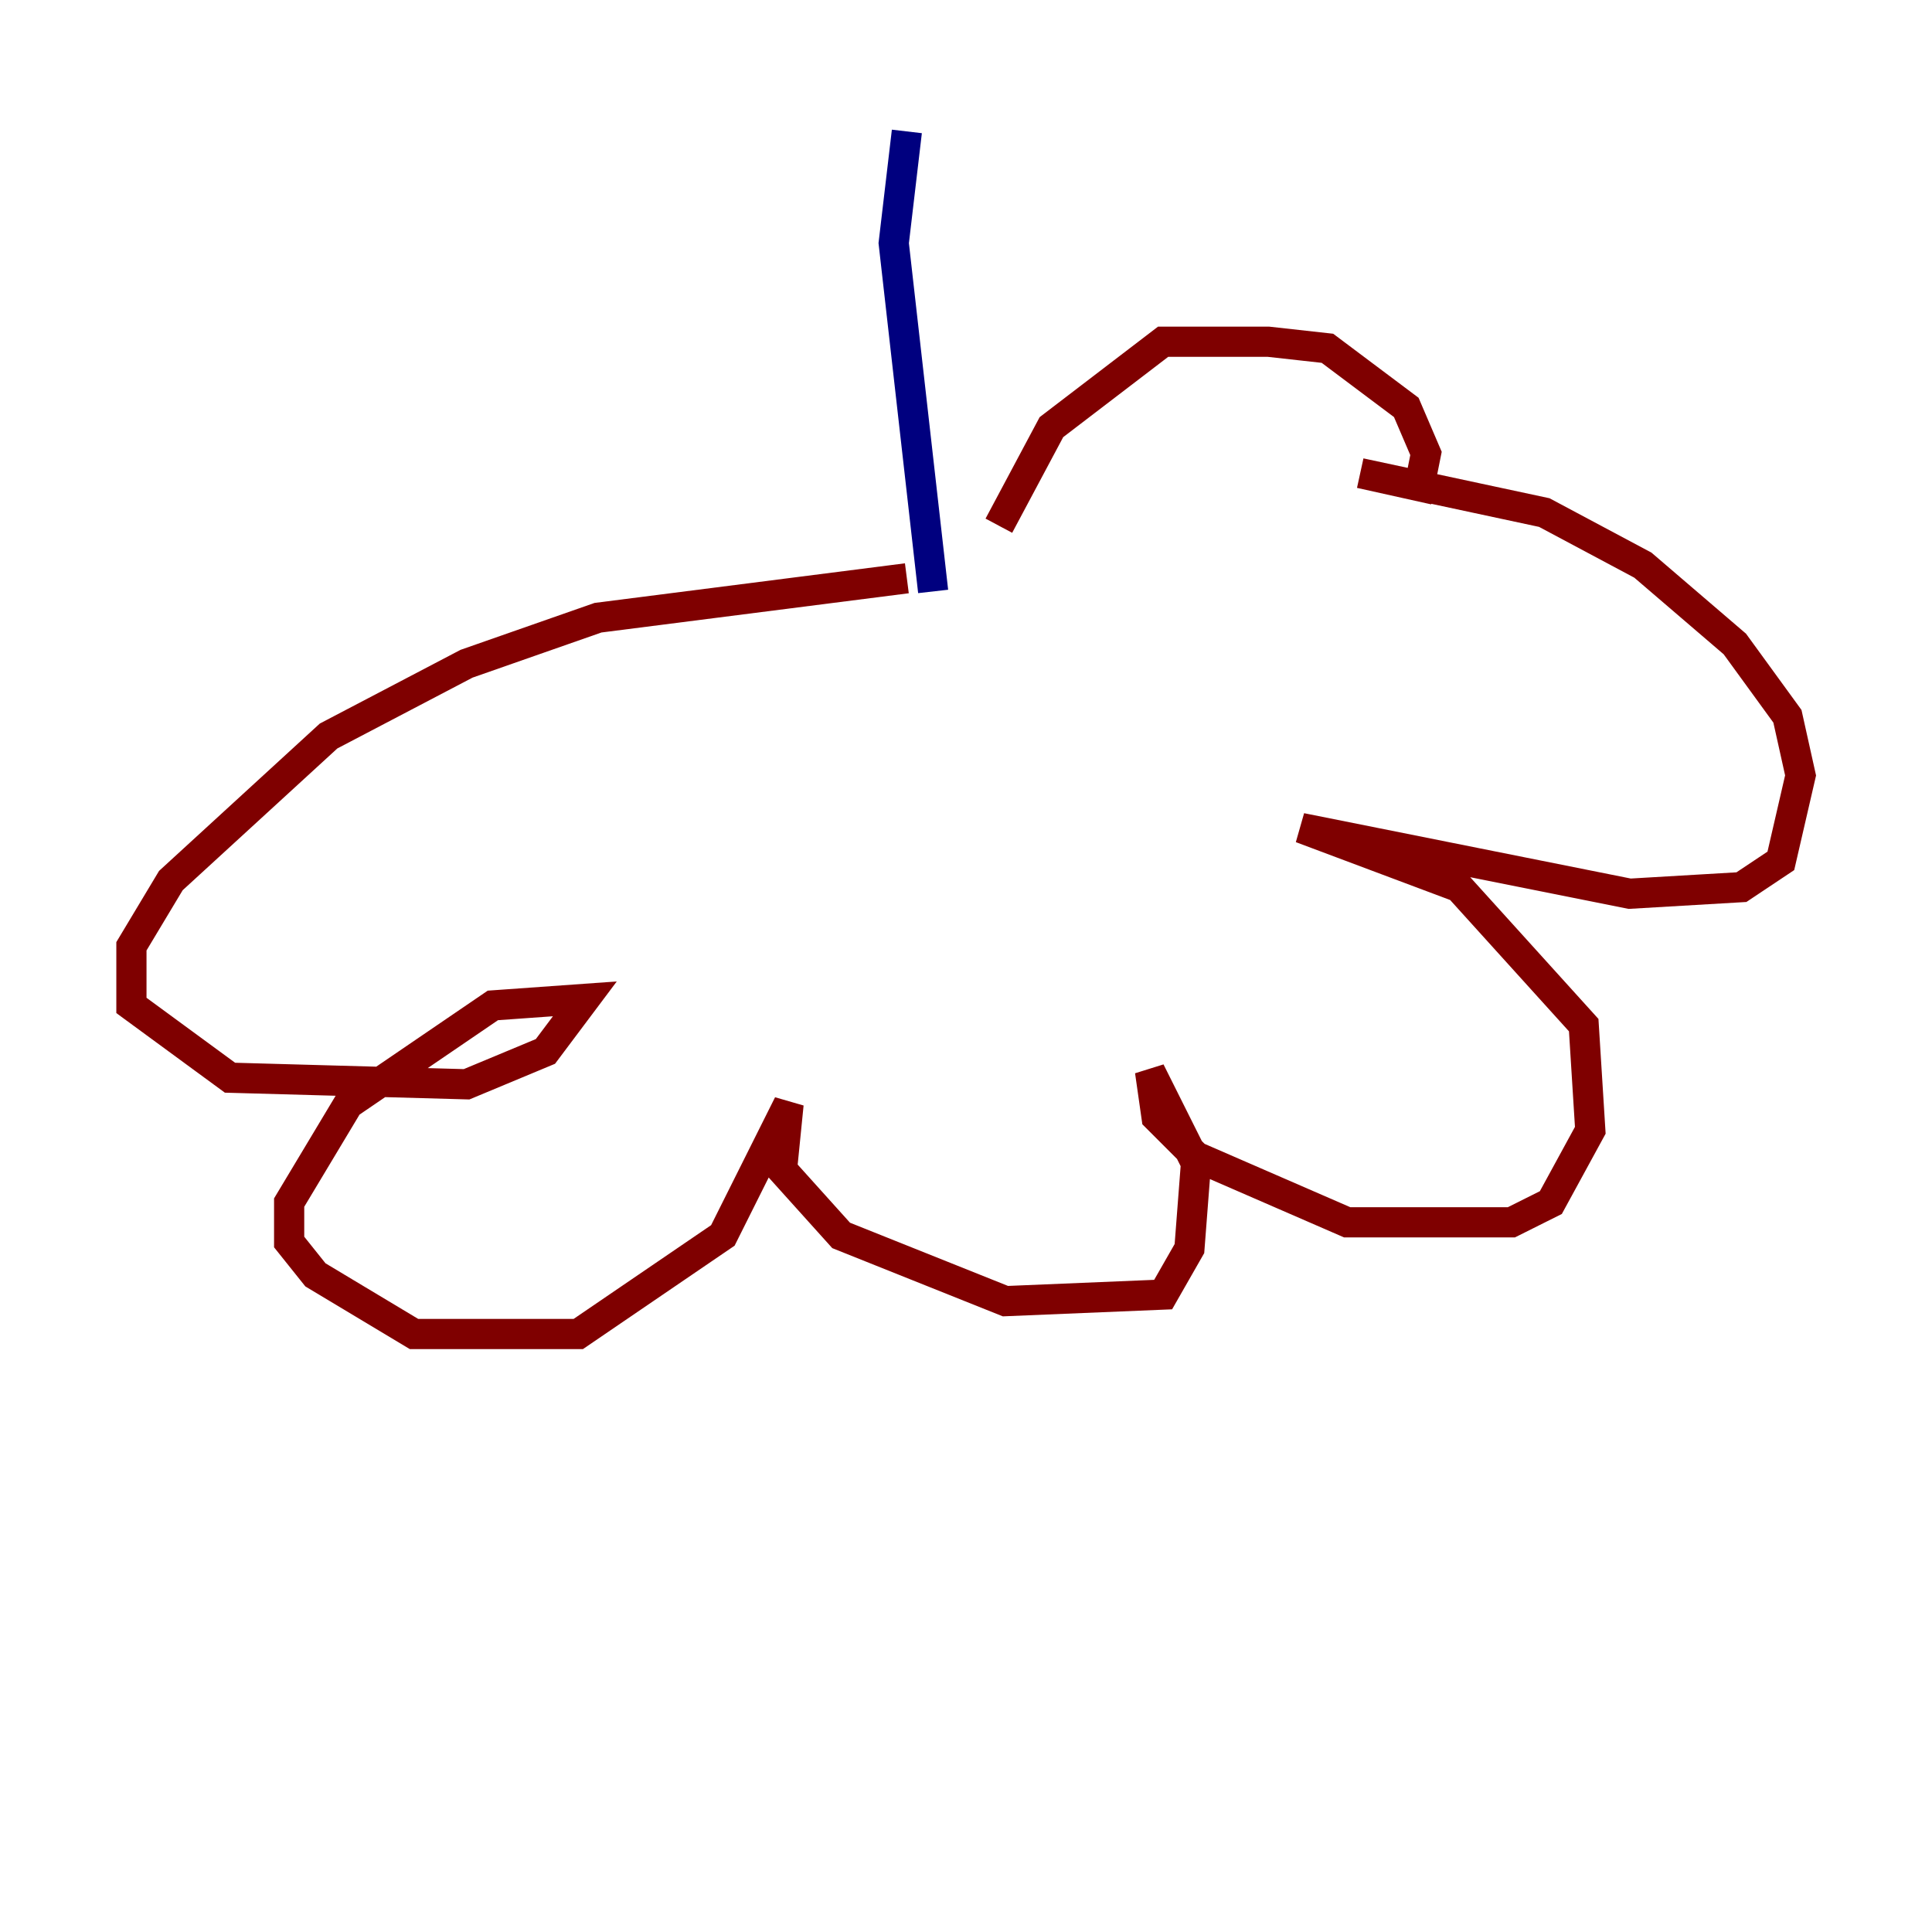 <?xml version="1.0" encoding="utf-8" ?>
<svg baseProfile="tiny" height="128" version="1.2" viewBox="0,0,128,128" width="128" xmlns="http://www.w3.org/2000/svg" xmlns:ev="http://www.w3.org/2001/xml-events" xmlns:xlink="http://www.w3.org/1999/xlink"><defs /><polyline fill="none" points="60.082,8.707 59.211,16.109 61.823,39.184" stroke="#00007f" stroke-width="2" /><polyline fill="none" points="60.082,38.313 39.619,40.925 30.912,43.973 21.769,48.762 11.32,58.34 8.707,62.694 8.707,66.612 15.238,71.401 30.912,71.837 36.136,69.66 38.748,66.177 32.653,66.612 23.075,73.143 19.157,79.674 19.157,82.286 20.898,84.463 27.429,88.381 38.313,88.381 47.891,81.85 52.245,73.143 51.809,77.497 55.728,81.85 66.612,86.204 77.061,85.769 78.803,82.721 79.238,77.061 76.191,70.966 76.626,74.014 79.238,76.626 89.252,80.98 100.136,80.98 102.748,79.674 105.361,74.884 104.925,67.918 96.653,58.776 86.204,54.857 107.973,59.211 115.374,58.776 117.986,57.034 119.293,51.374 118.422,47.456 114.939,42.667 108.844,37.442 102.313,33.959 90.122,31.347 94.041,32.218 94.476,30.041 93.17,26.993 87.946,23.075 84.027,22.64 77.061,22.64 69.66,28.299 66.177,34.83" stroke="#7f0000" stroke-width="2" /></svg>